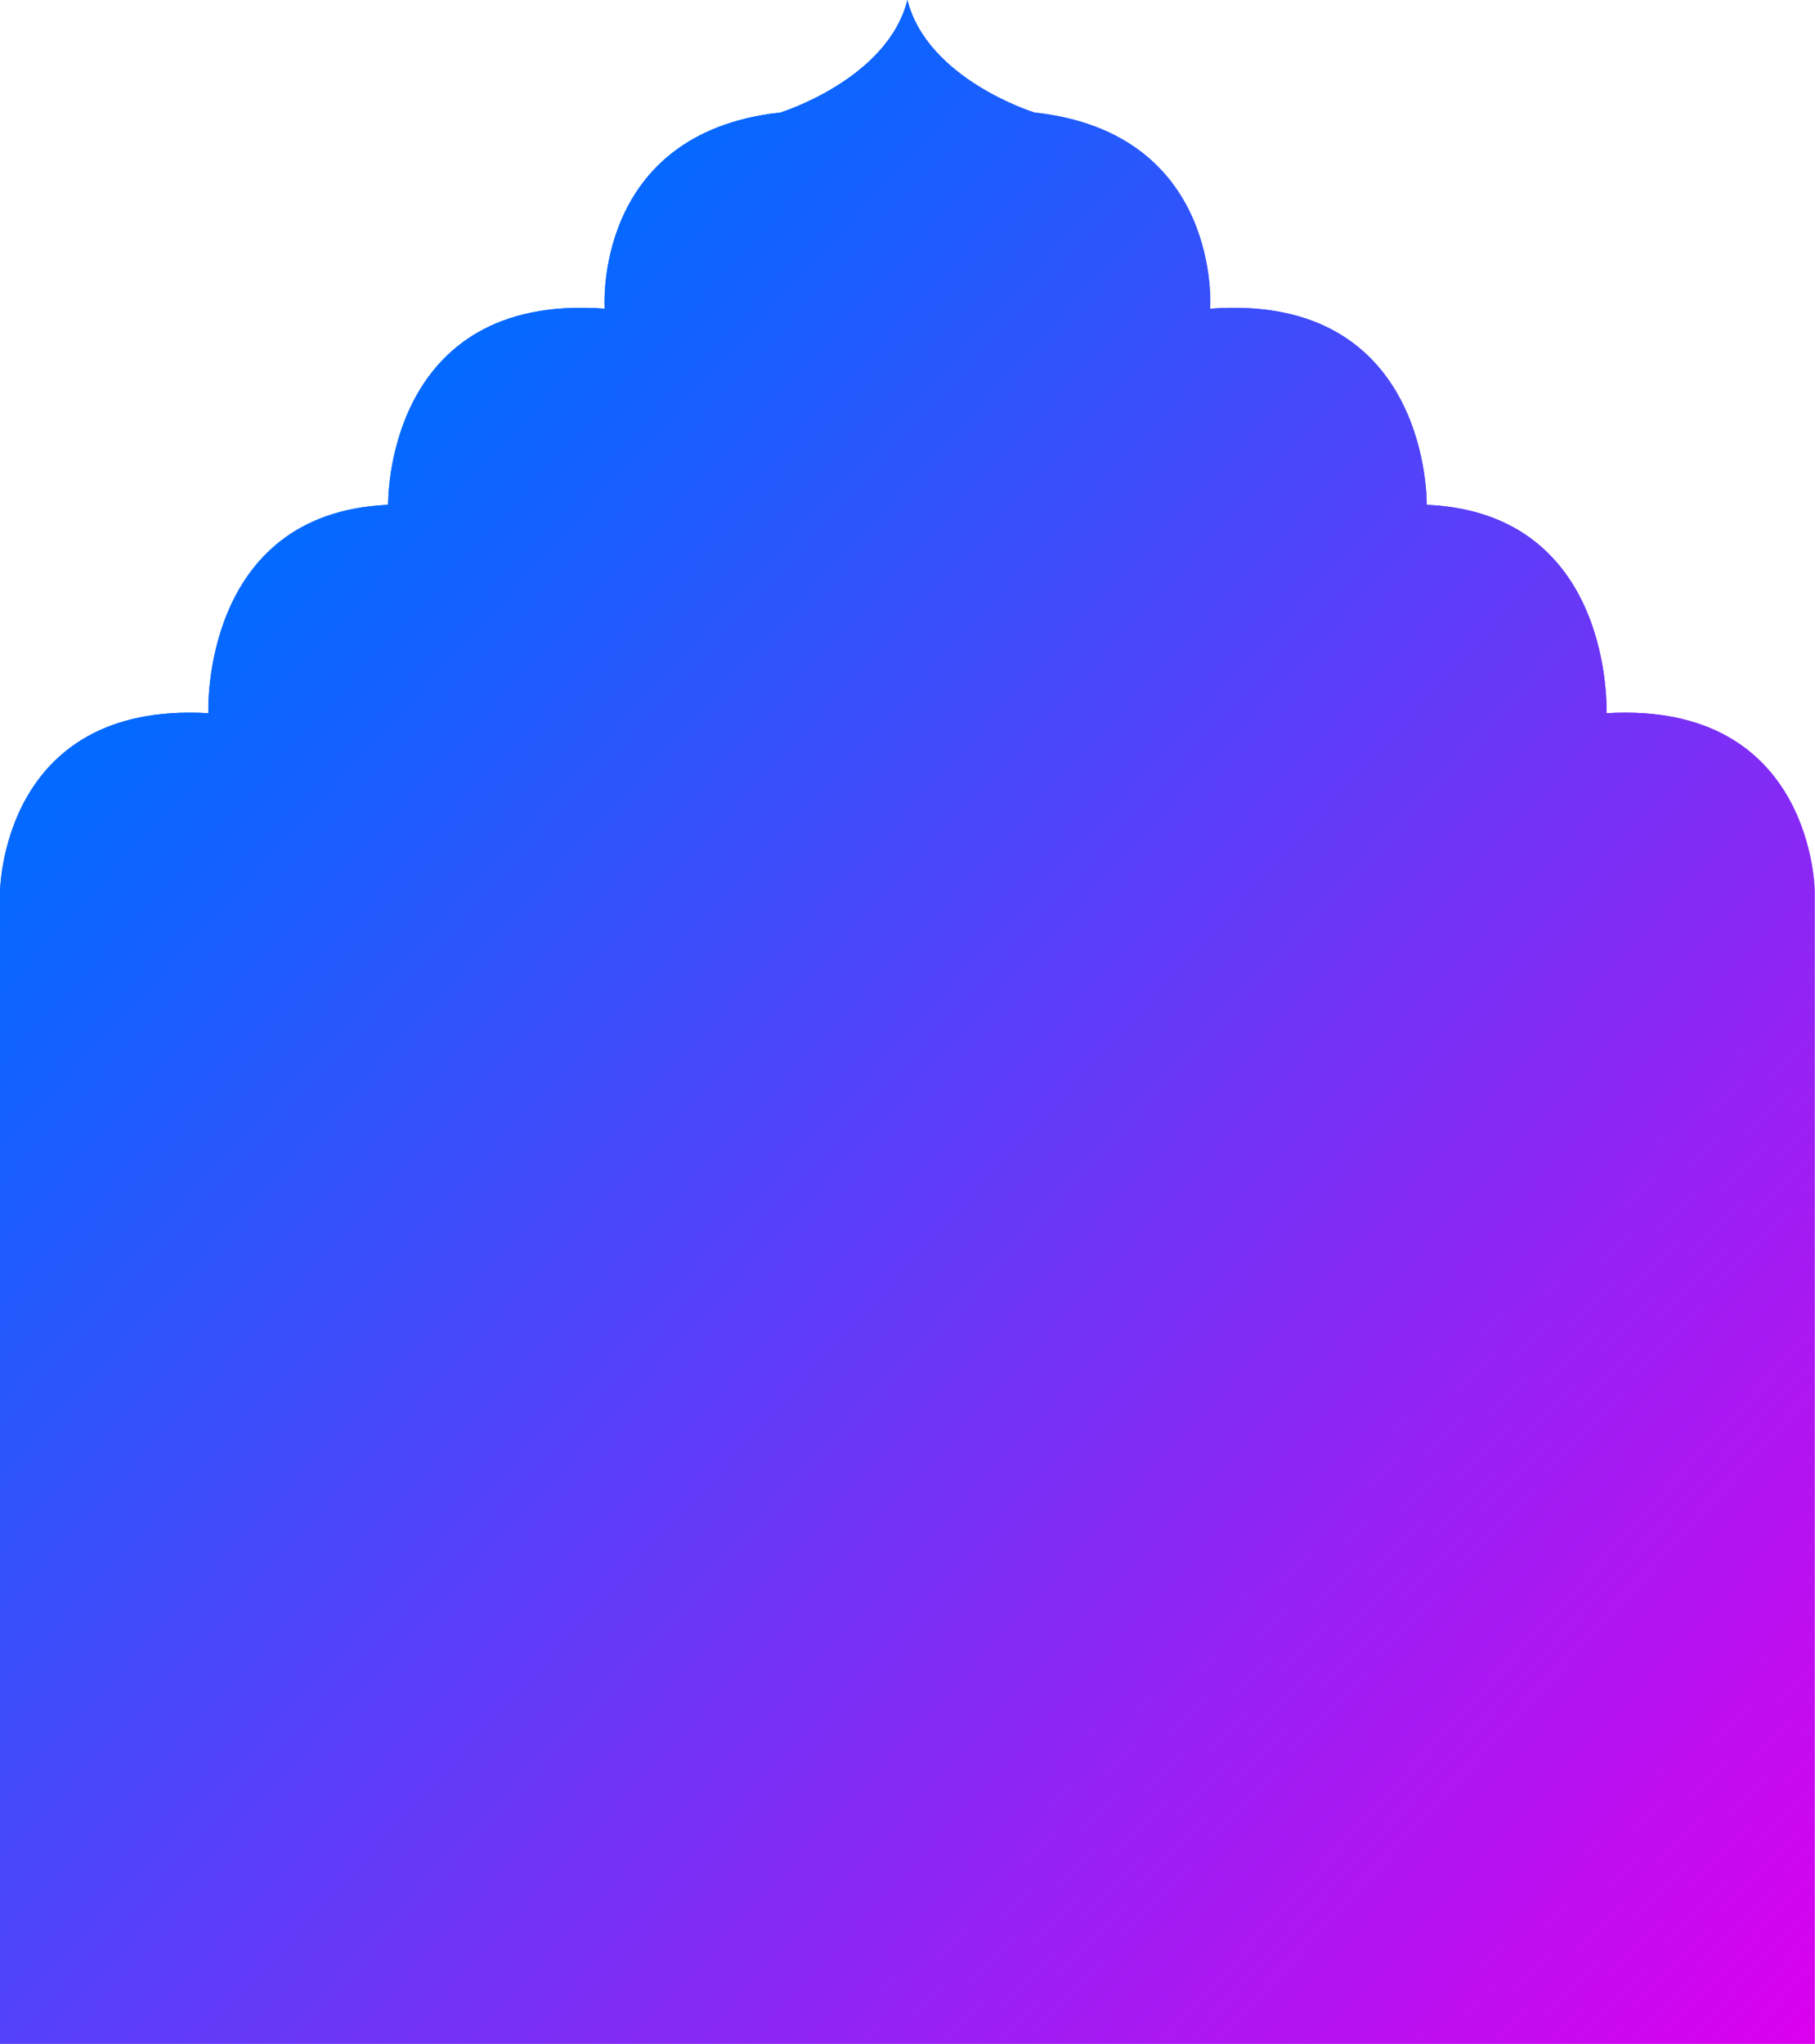<svg width="3317" height="3735" viewBox="0 0 3317 3735" fill="none" xmlns="http://www.w3.org/2000/svg">
<g clip-path="url(#clip0_17_1842)">
<mask id="mask0_17_1842" style="mask-type:luminance" maskUnits="userSpaceOnUse" x="0" y="0" width="3317" height="3735">
<path d="M3316.72 0H0V3734.86H3316.72V0Z" fill="white"/>
</mask>
<g mask="url(#mask0_17_1842)">
<path d="M1658.36 0C1621.77 145.3 1426.14 205.63 1426.14 205.63C1082.67 242.96 1105.07 564.03 1105.07 564.03C701.87 534.16 709.33 922.43 709.33 922.43C365.86 937.36 380.79 1303.23 380.79 1303.23C0 1280.84 0 1631.78 0 1631.78V3734.86H3316.72V1631.78C3316.72 1631.78 3316.72 1280.84 2935.92 1303.24C2935.92 1303.24 2950.85 937.37 2607.38 922.44C2607.38 922.44 2614.85 534.17 2211.64 564.04C2211.64 564.04 2234.04 242.97 1890.57 205.64C1890.57 205.64 1694.94 145.31 1658.35 0.01" fill="url(#paint0_linear_17_1842)"/>
<path d="M1658.36 0C1621.77 145.3 1426.14 205.63 1426.14 205.63C1082.67 242.96 1105.07 564.03 1105.07 564.03C701.87 534.16 709.33 922.43 709.33 922.43C365.86 937.36 380.79 1303.23 380.79 1303.23C0 1280.84 0 1631.78 0 1631.78V3734.86H3316.72V1631.78C3316.72 1631.78 3316.72 1280.84 2935.92 1303.24C2935.92 1303.24 2950.85 937.37 2607.38 922.44C2607.38 922.44 2614.85 534.17 2211.64 564.04C2211.64 564.04 2234.04 242.97 1890.57 205.64C1890.57 205.64 1694.94 145.31 1658.35 0.01" fill="url(#paint1_linear_17_1842)"/>
</g>
</g>
<defs>
<linearGradient id="paint0_linear_17_1842" x1="431.5" y1="1113.5" x2="3309.5" y2="3747" gradientUnits="userSpaceOnUse">
<stop stop-color="#0469FF"/>
<stop offset="1" stop-color="#DB00EE"/>
</linearGradient>
<linearGradient id="paint1_linear_17_1842" x1="431.5" y1="1113.5" x2="3309.5" y2="3747" gradientUnits="userSpaceOnUse">
<stop stop-color="#0469FF"/>
<stop offset="1" stop-color="#DB00EE"/>
</linearGradient>
<clipPath id="clip0_17_1842">
<rect width="3317" height="3735" fill="white"/>
</clipPath>
</defs>
</svg>
